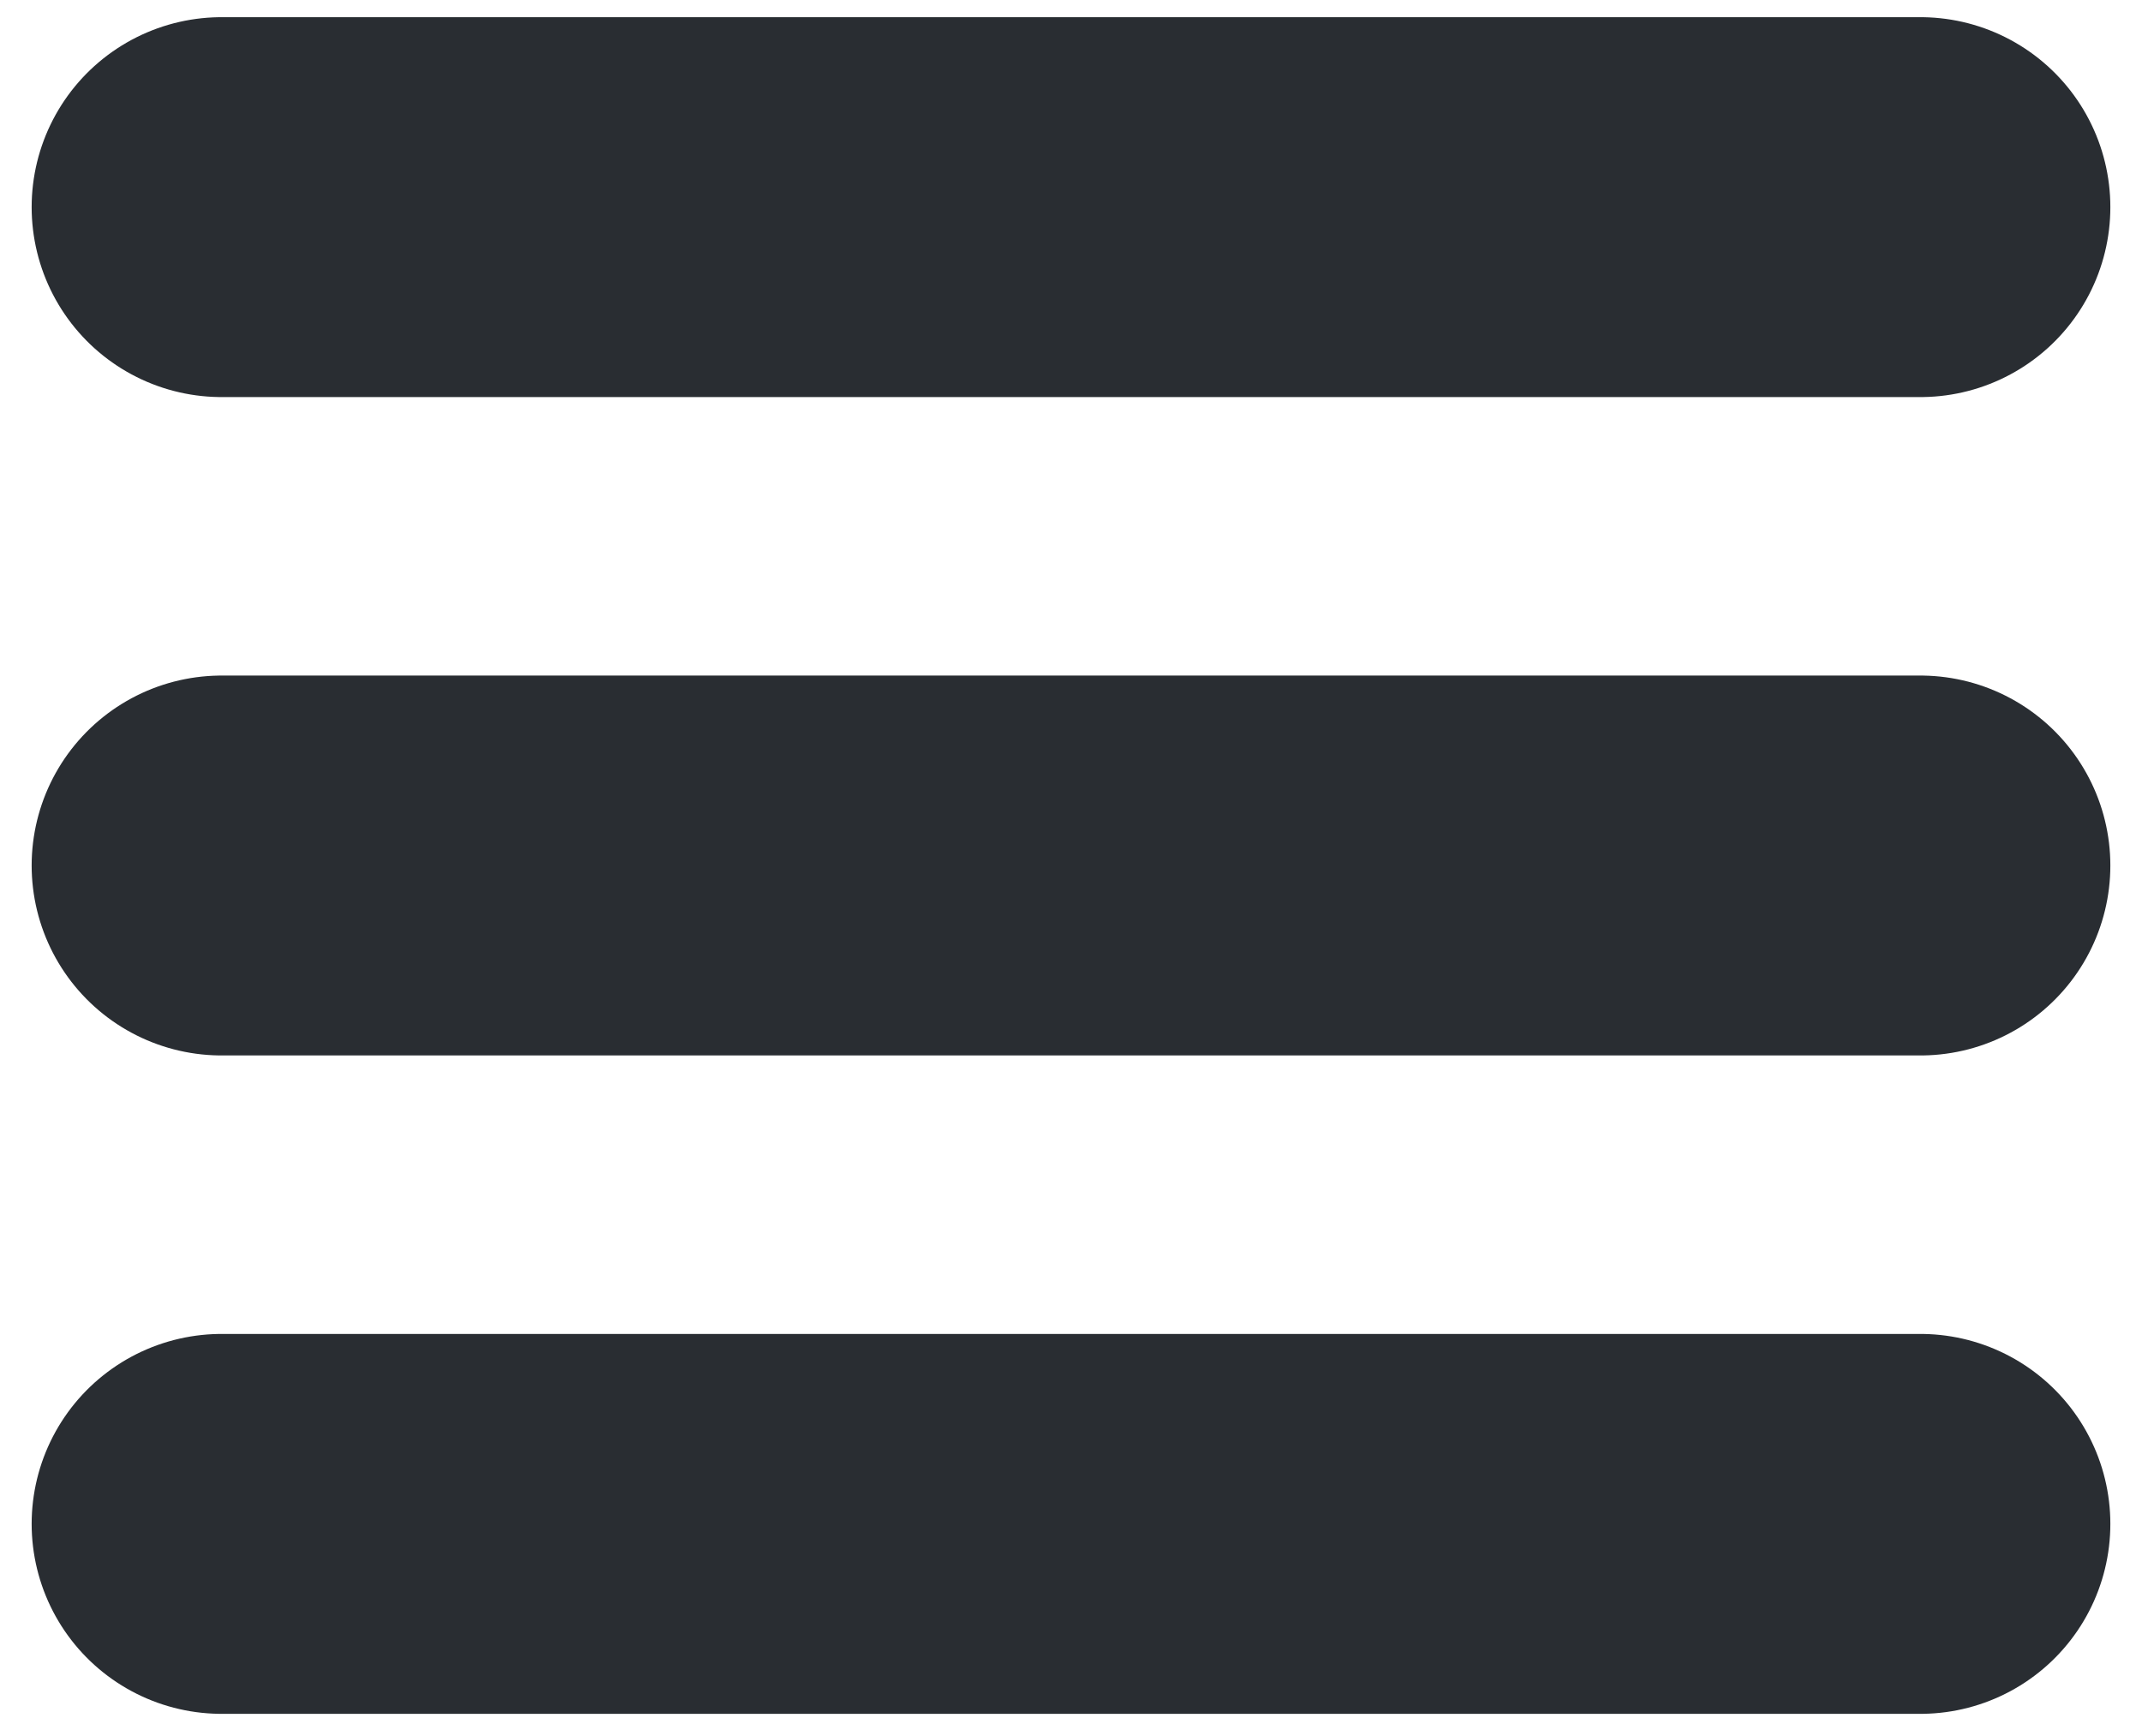 <svg width="58" height="47" viewBox="0 0 58 47" fill="none" xmlns="http://www.w3.org/2000/svg">
<path d="M6 5.608H52" stroke="#292D32" stroke-width="10.286" stroke-linecap="round"/>
<path d="M6 23.434H52" stroke="#292D32" stroke-width="10.286" stroke-linecap="round"/>
<path d="M6 41.26H52" stroke="#292D32" stroke-width="10.286" stroke-linecap="round"/>
</svg>
